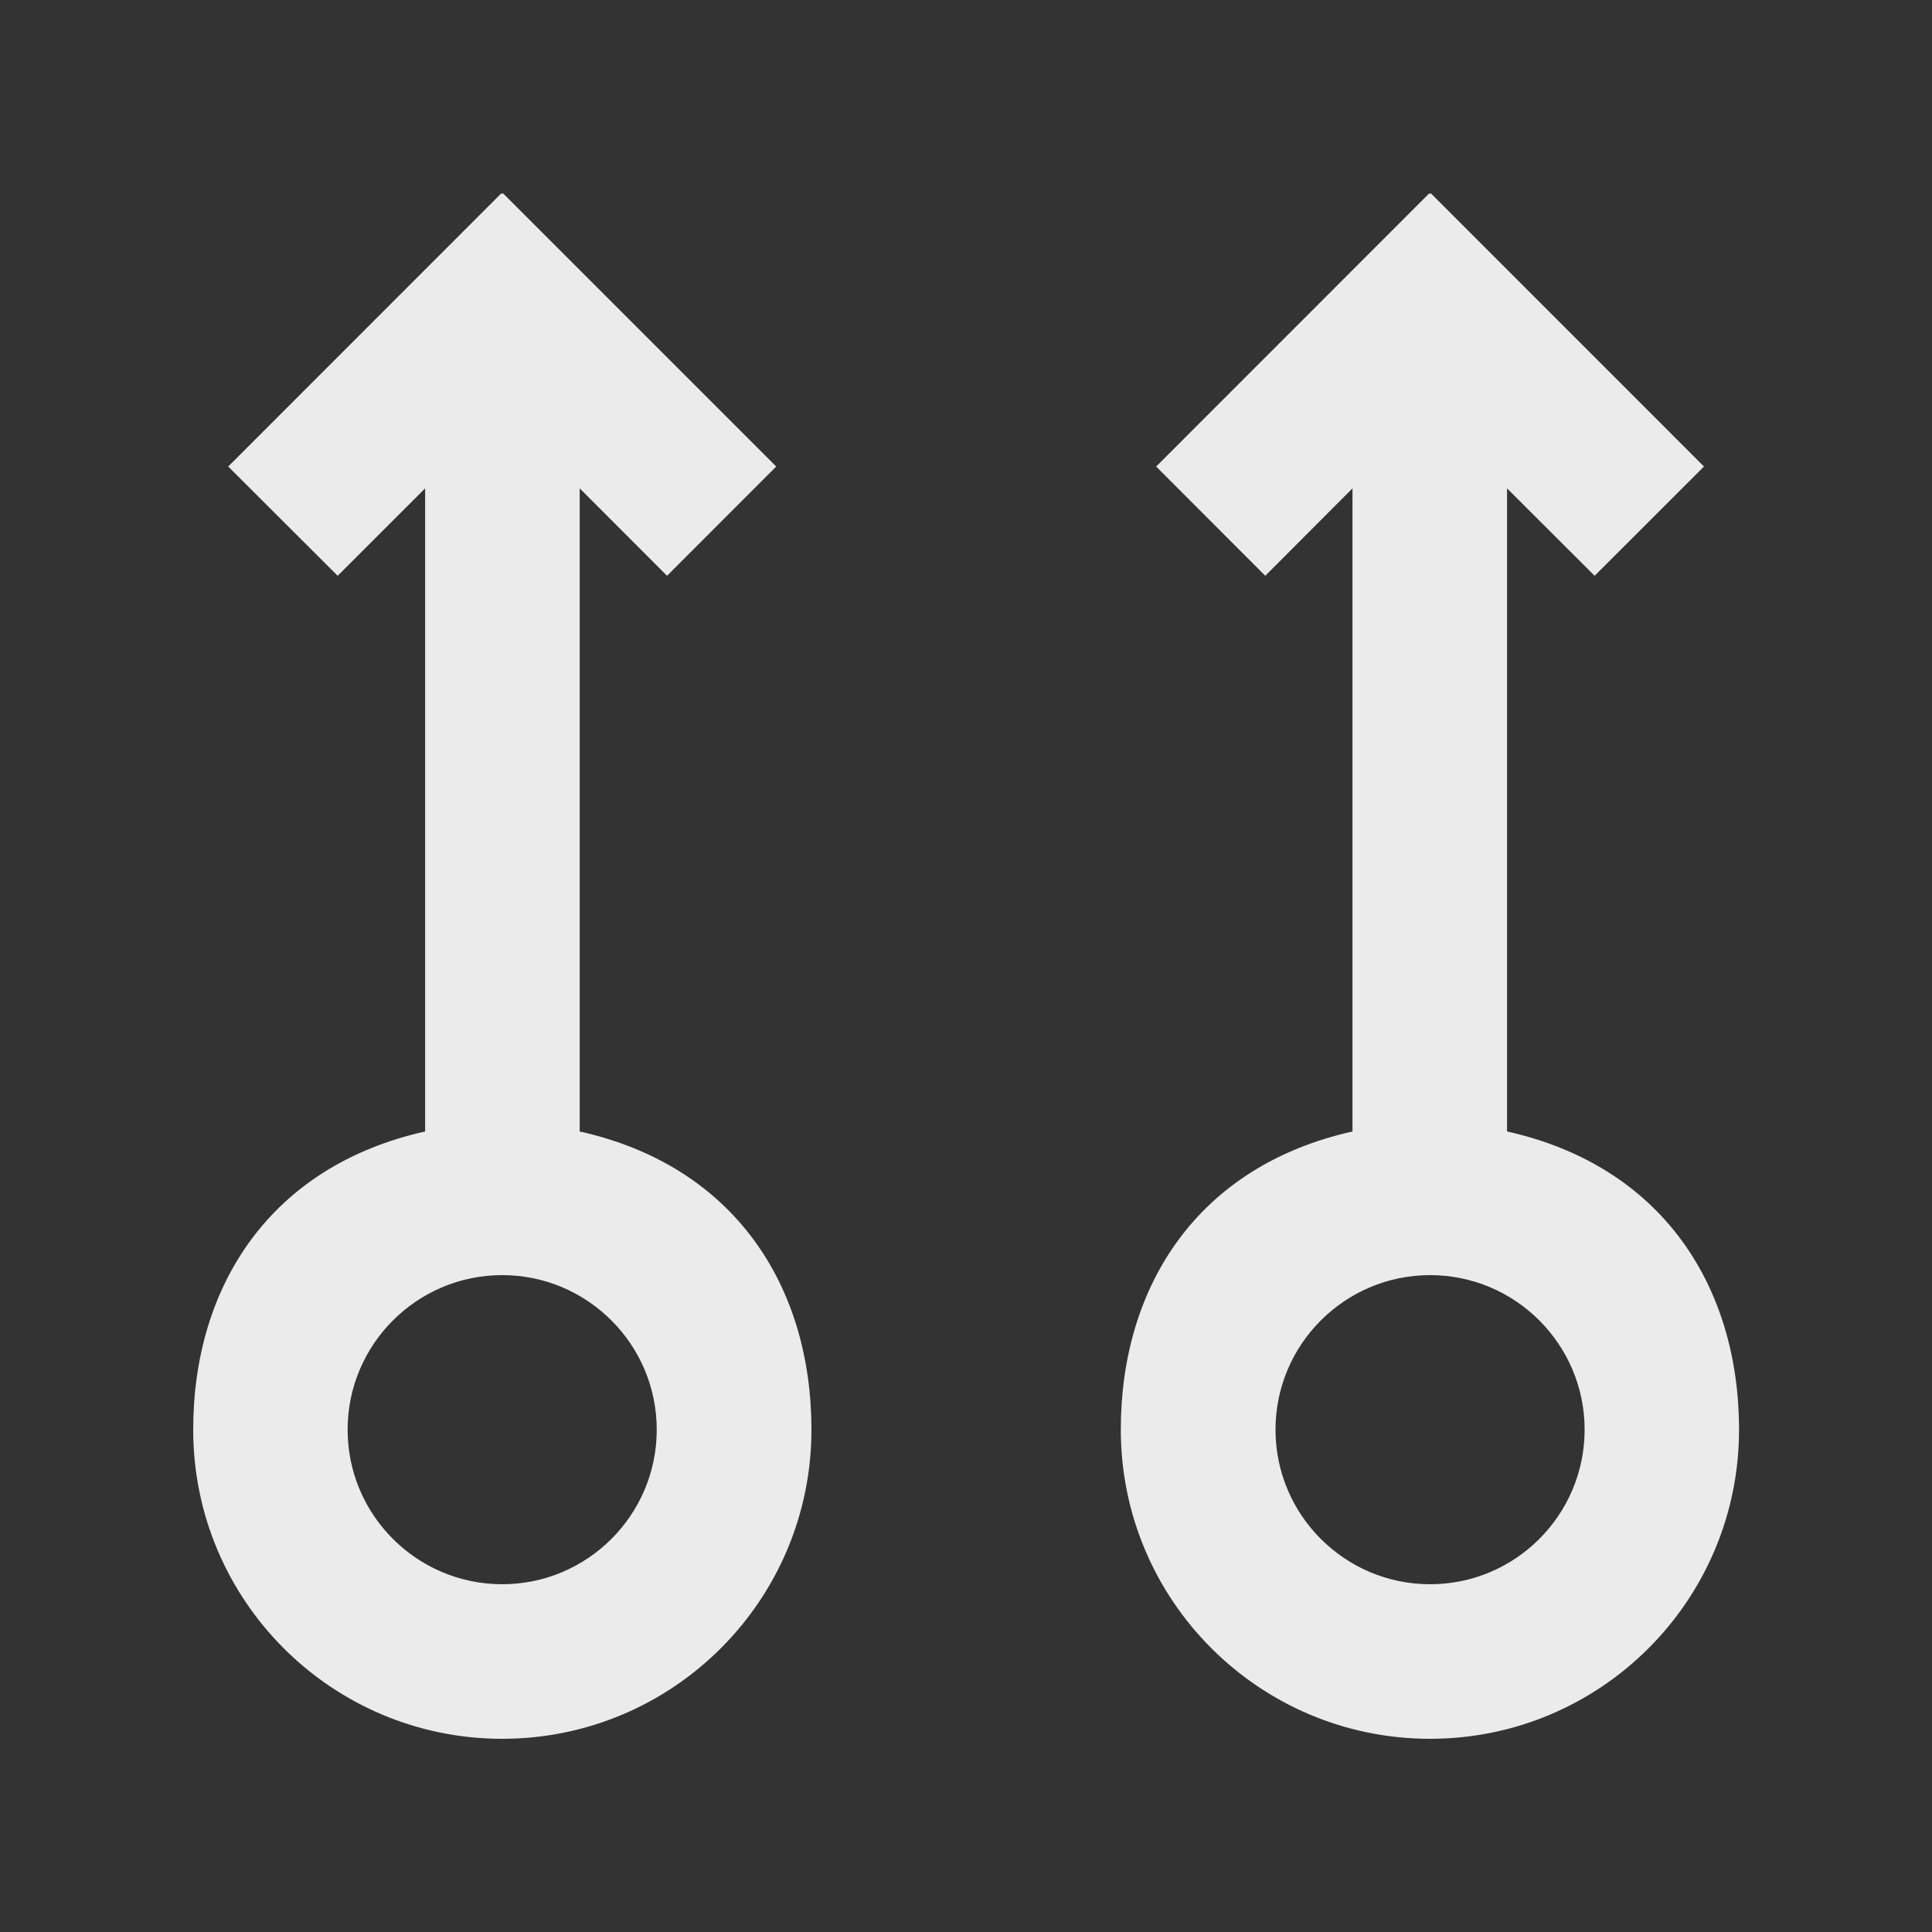 <!-- Generated by IcoMoon.io -->
<svg version="1.1" xmlns="http://www.w3.org/2000/svg" width="40" height="40" viewBox="0 0 40 40">
<rect x="0" y="0" width="40" height="40" fill="#333333" stroke="none"/>
<title>mp-arrow_up_circle-1</title>
<path fill="#ebebeb" d="M29.608 32.8c-1.765 0-3.2-1.435-3.2-3.2s1.435-3.2 3.2-3.2c1.765 0 3.2 1.435 3.2 3.2s-1.435 3.2-3.2 3.2zM31.202 23.426v-13.315l1.813 1.81 2.264-2.262-5.656-5.658-0.014 0.016-0.016-0.016-5.656 5.658 2.259 2.262 1.806-1.81v13.315c-3.2 0.714-4.797 3.195-4.797 6.174 0 3.534 2.867 6.4 6.402 6.4s6.398-2.866 6.398-6.4c0-2.979-1.603-5.461-4.803-6.174zM10.397 32.8c-1.765 0-3.2-1.435-3.2-3.2s1.435-3.2 3.2-3.2c1.765 0 3.2 1.435 3.2 3.2s-1.435 3.2-3.2 3.2zM12.002 23.426v-13.315l1.808 1.81 2.261-2.262-5.658-5.658-0.016 0.016-0.016-0.016-5.656 5.658 2.266 2.262 1.811-1.81v13.315c-3.2 0.714-4.802 3.195-4.802 6.174 0 3.534 2.864 6.4 6.398 6.4s6.402-2.866 6.402-6.4c0-2.979-1.598-5.461-4.798-6.174z"></path>
</svg>
